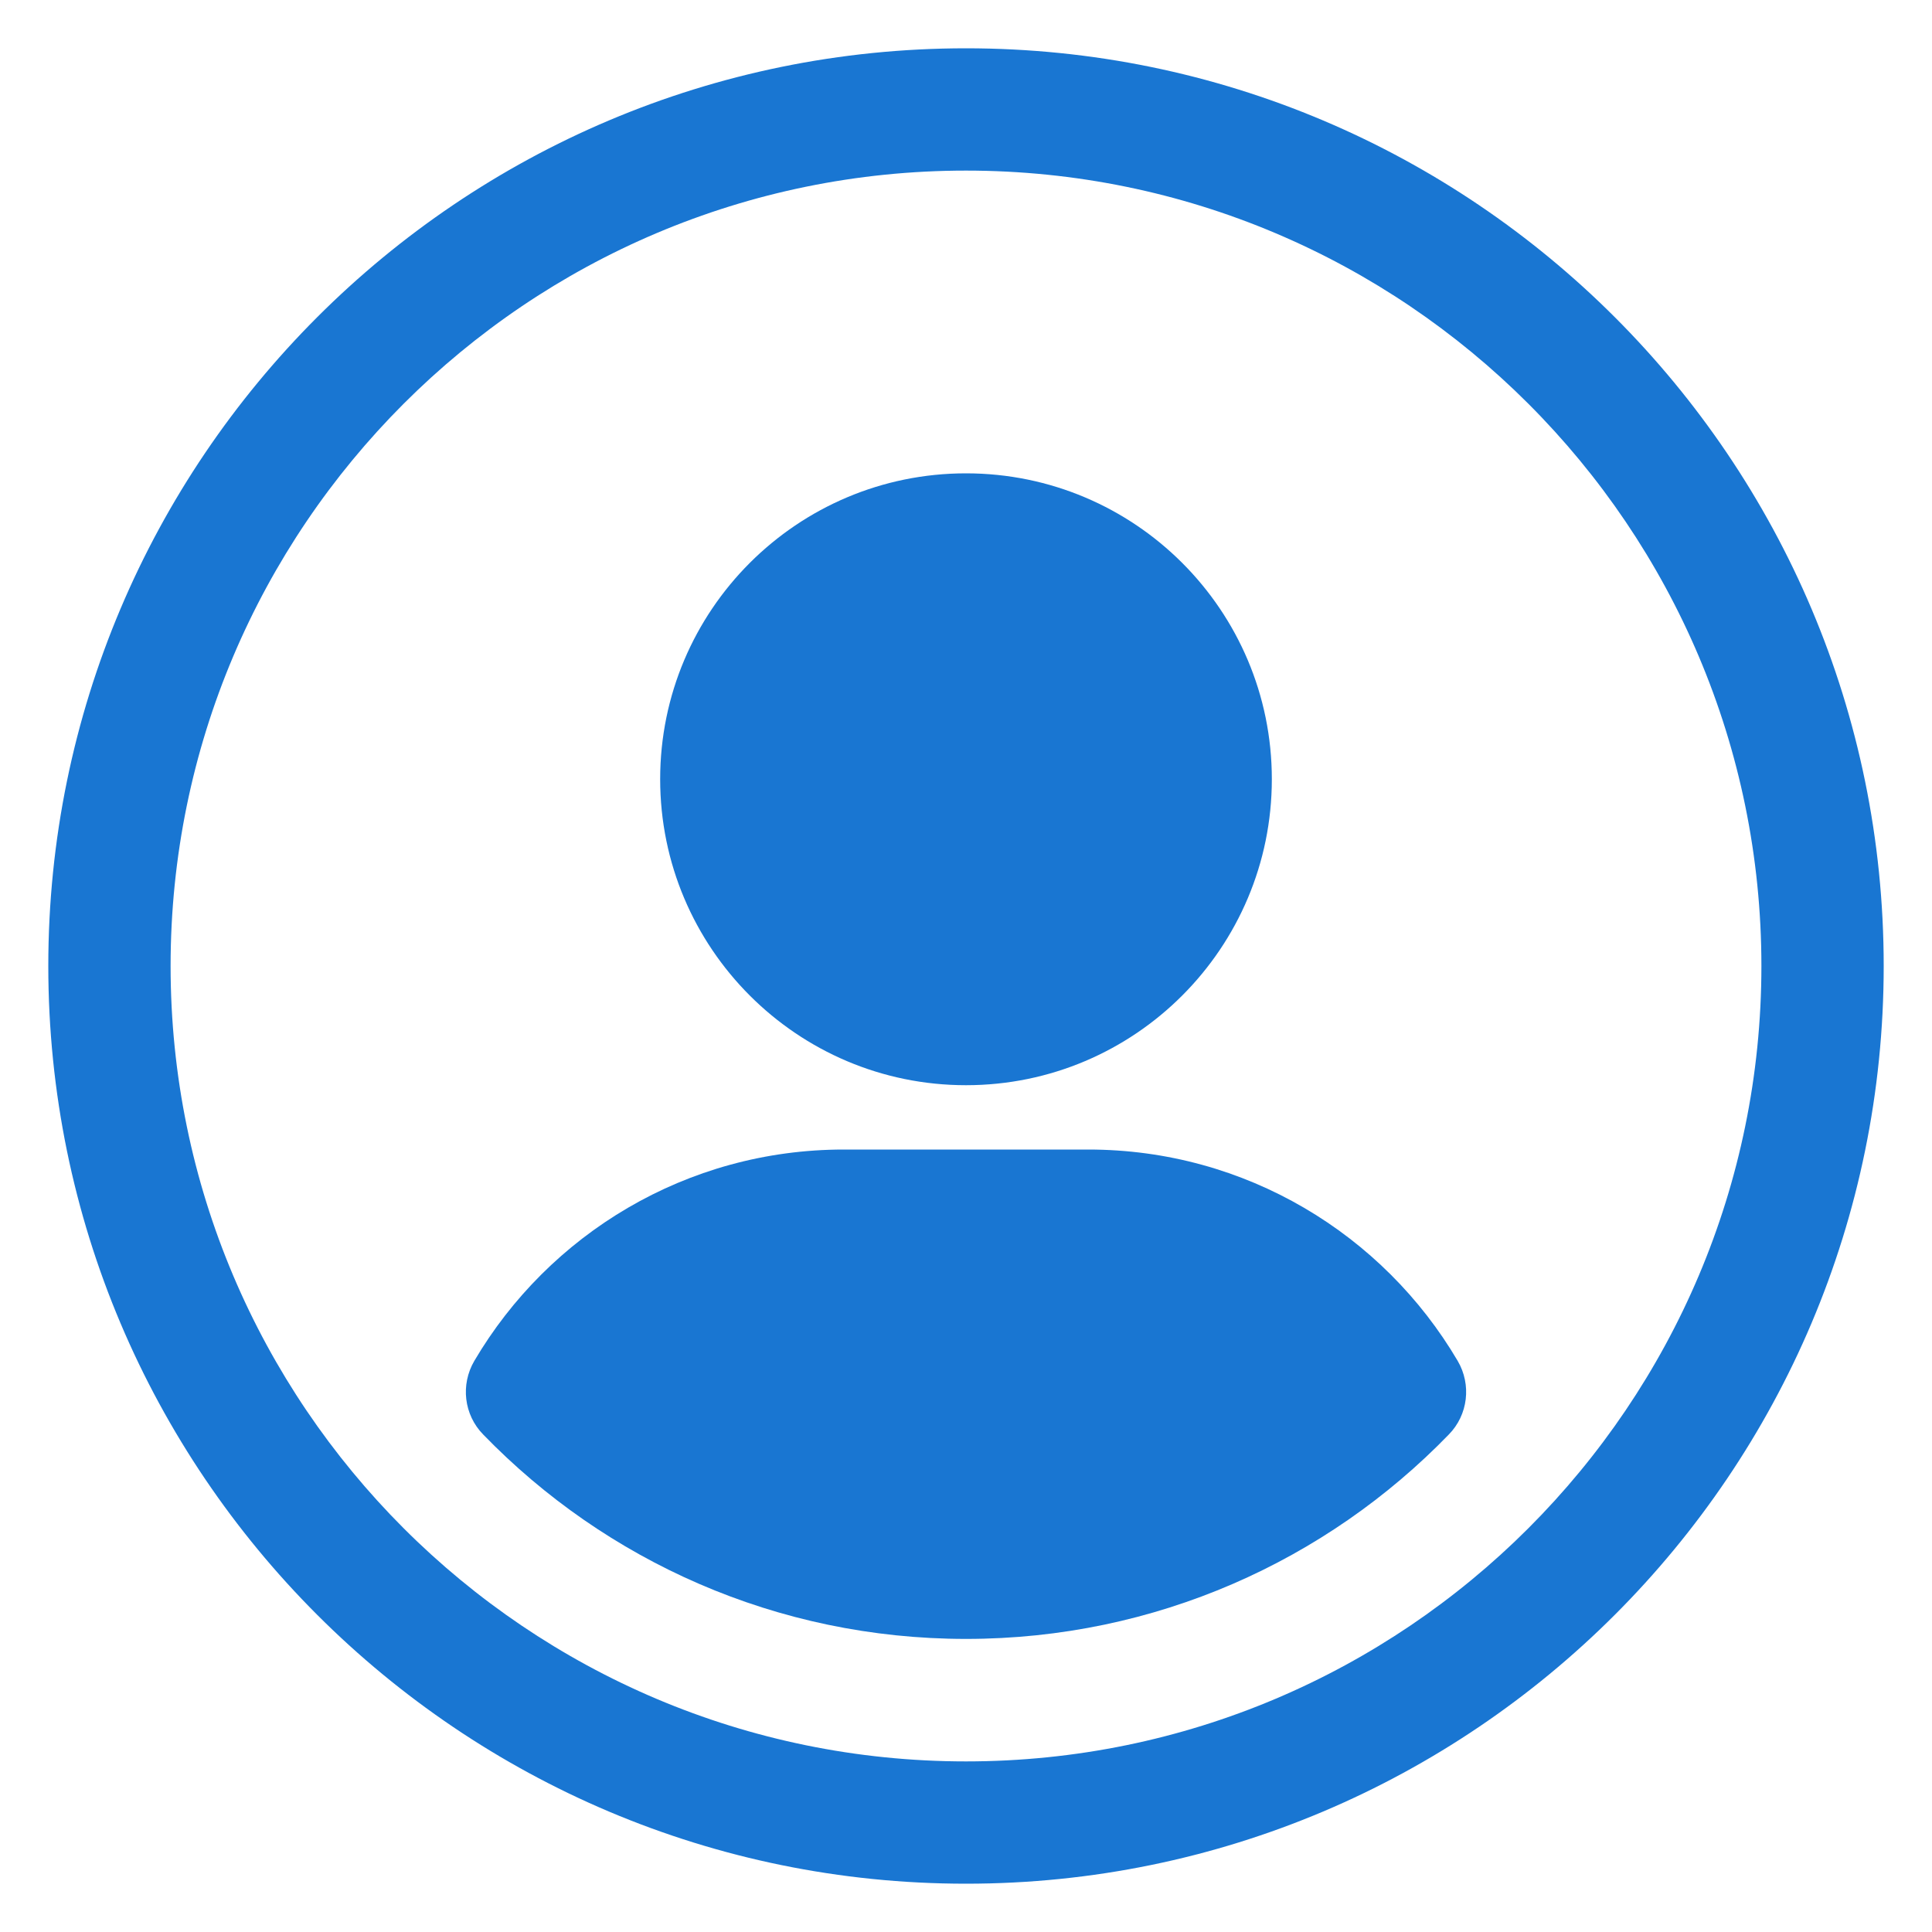 <svg xmlns="http://www.w3.org/2000/svg" version="1.1" xmlns:xlink="http://www.w3.org/1999/xlink" width="512" height="512" x="0" y="0" viewBox="0 0 100 100" style="enable-background:new 0 0 512 512" xml:space="preserve" class=""><g><g fill-rule="evenodd" clip-rule="evenodd"><path d="M50 2.5C23.78 2.5 2.5 23.78 2.5 50S23.78 97.5 50 97.5 97.5 76.22 97.5 50 76.22 2.5 50 2.5zm0 88.67C27.28 91.17 8.83 72.72 8.83 50 8.83 27.28 27.28 8.83 50 8.83S91.17 27.28 91.17 50c0 22.72-18.45 41.17-41.17 41.17z" fill="#1976d2" opacity="1" data-original="#000000" class=""></path><path d="M65.83 40.33c0 8.74-7.09 15.84-15.83 15.84s-15.83-7.1-15.83-15.84S41.26 24.5 50 24.5s15.83 7.09 15.83 15.83zM74.99 74.25C68.66 80.78 59.8 84.83 50 84.83s-18.66-4.05-24.99-10.58c-1-1.02-1.18-2.58-.46-3.81C28.4 63.9 35.52 59.5 43.67 59.5h12.66c8.15 0 15.27 4.4 19.12 10.94.72 1.23.54 2.79-.46 3.81z" fill="#1976d2" opacity="1" data-original="#000000" class=""></path></g></g></svg>